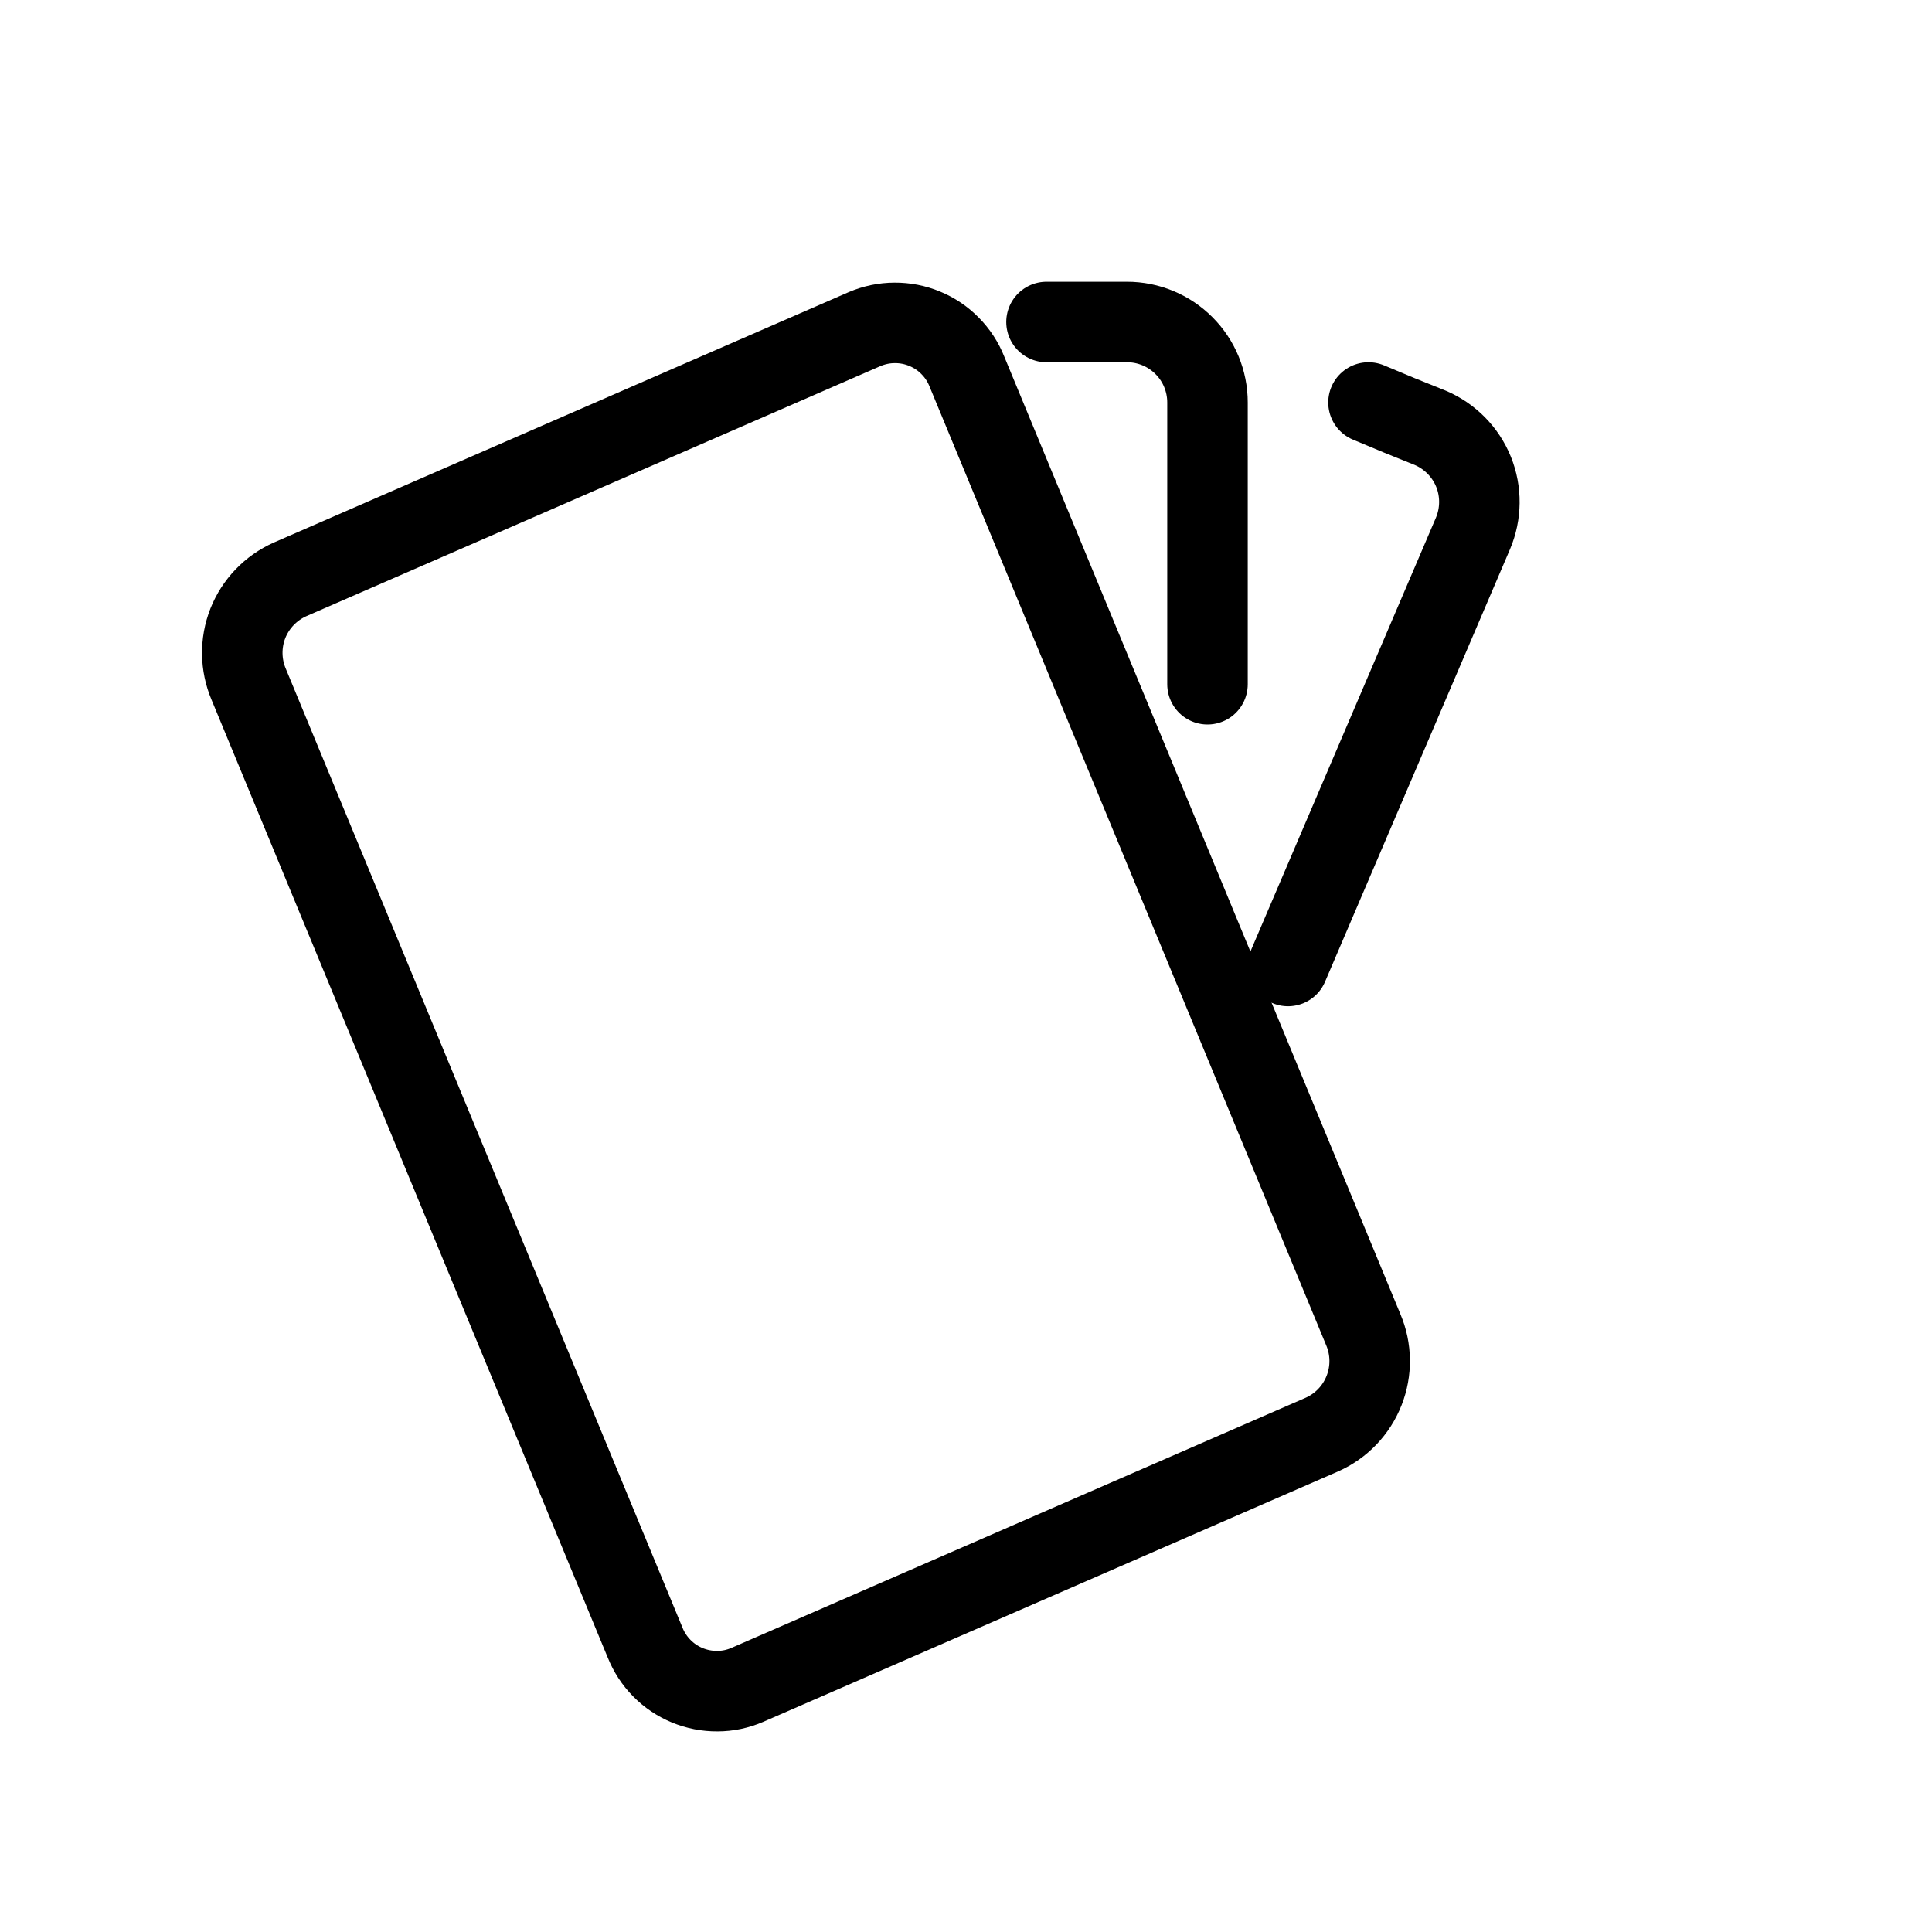 <svg width="24" height="24" viewBox="0 0 24 24" fill="none" xmlns="http://www.w3.org/2000/svg">
<g clip-path="url(#clip0_2171_193)">
<path d="M3.603 7.197L10.741 4.088C10.859 4.038 10.986 4.011 11.114 4.011C11.242 4.01 11.369 4.035 11.487 4.084C11.606 4.133 11.713 4.205 11.803 4.297C11.893 4.388 11.964 4.496 12.011 4.615L16.935 16.517C17.038 16.759 17.041 17.031 16.945 17.274C16.849 17.518 16.661 17.715 16.421 17.821L9.284 20.93C9.166 20.981 9.04 21.008 8.911 21.008C8.783 21.009 8.656 20.984 8.537 20.935C8.419 20.886 8.311 20.814 8.221 20.722C8.131 20.631 8.061 20.523 8.013 20.403L3.089 8.5C2.987 8.259 2.983 7.987 3.079 7.743C3.176 7.499 3.364 7.304 3.603 7.197Z" stroke="black" stroke-linecap="round" stroke-linejoin="round"/>
<path d="M13 4H14C14.265 4 14.52 4.105 14.707 4.293C14.895 4.48 15 4.735 15 5V8.5" stroke="black" stroke-linecap="round" stroke-linejoin="round"/>
<path d="M17 5C17.264 5.112 17.52 5.217 17.768 5.315C18.012 5.419 18.205 5.615 18.305 5.861C18.404 6.107 18.401 6.382 18.298 6.626L16 12" stroke="black" stroke-linecap="round" stroke-linejoin="round"/>
</g>
<defs>
<clipPath id="clip0_2171_193">
<rect width="24" height="24" fill="white"/>
</clipPath>
</defs>
</svg>
